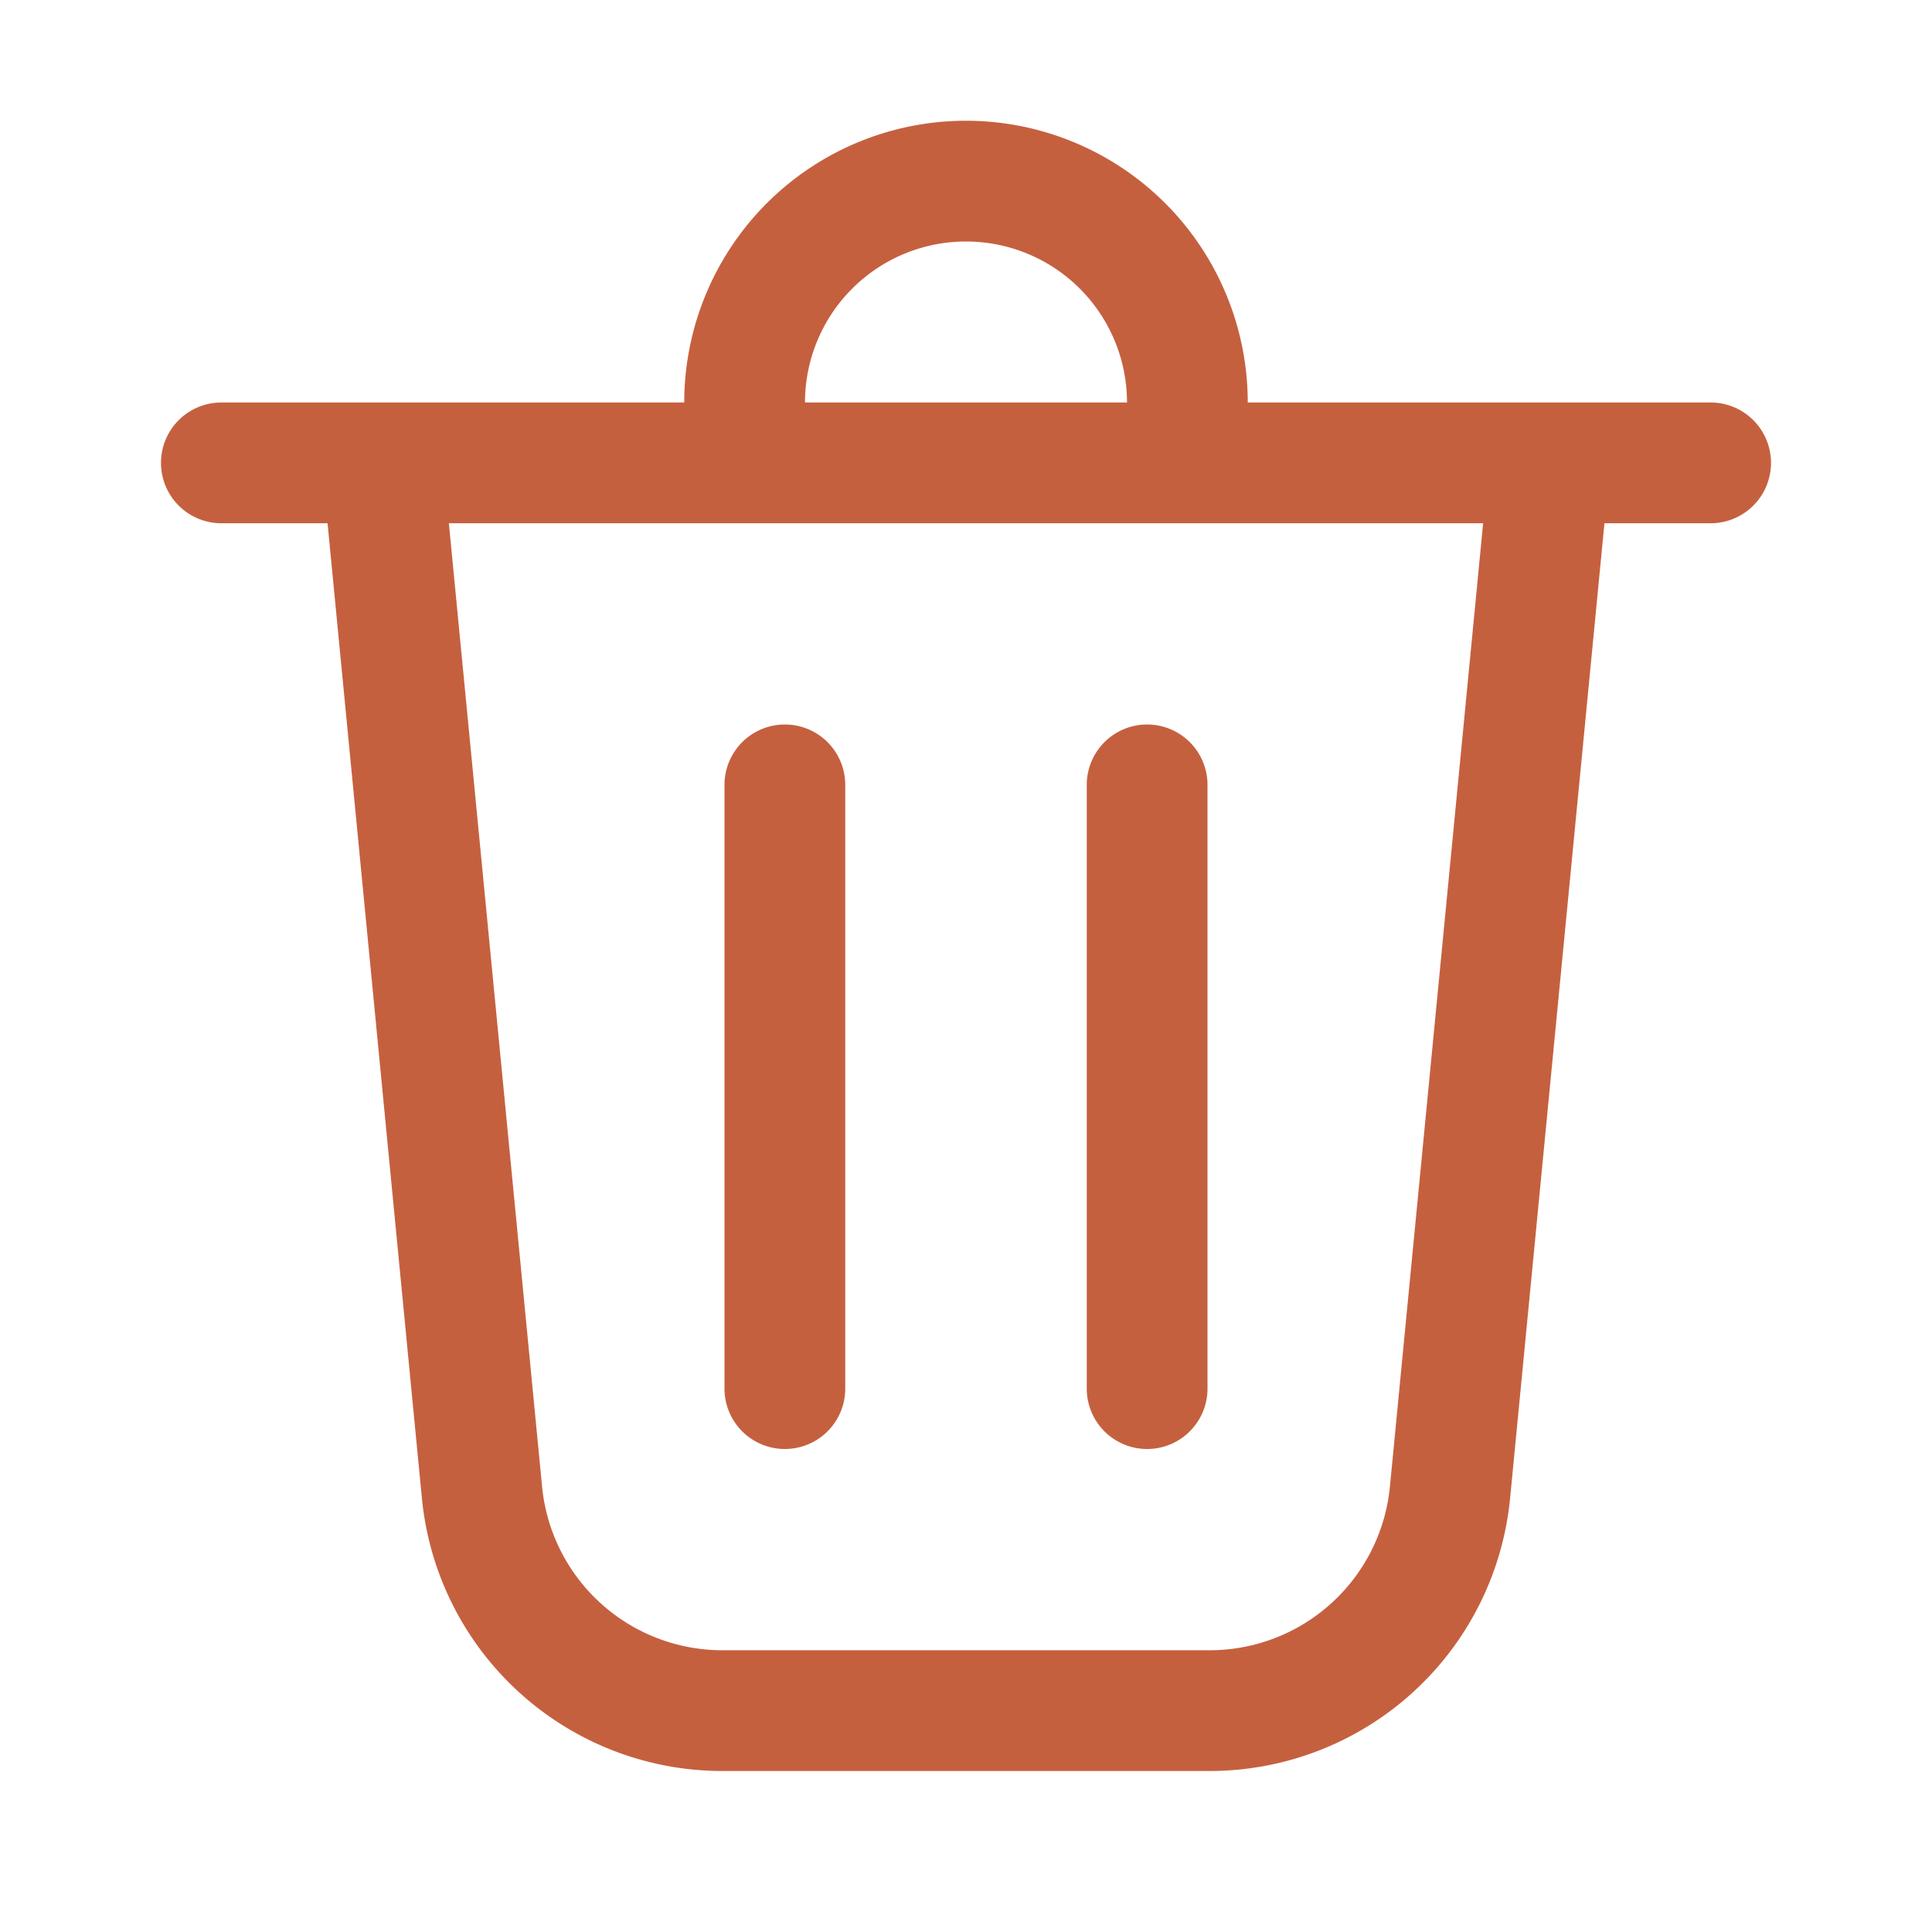 <svg xmlns="http://www.w3.org/2000/svg" height="100%" stroke-miterlimit="10" viewBox="0 0 24 24" width="100%" fill-rule="nonzero" stroke-linecap="round" stroke-linejoin="round" xmlns:v="https://vecta.io/nano"><path d="M10 5h4a2 2 0 1 0-4 0zM8.5 5a3.5 3.5 0 1 1 7 0h5.75a.75.75 0 1 1 0 1.5h-1.319l-1.172 12.111A3.75 3.75 0 0 1 15.026 22H8.974a3.75 3.75 0 0 1-3.733-3.389L4.069 6.5H2.75a.75.75 0 1 1 0-1.5H8.5zm2 4.75a.75.75 0 1 0-1.5 0v7.5a.75.75 0 1 0 1.5 0v-7.5zM14.25 9a.75.75 0 0 1 .75.75v7.5a.75.75 0 1 1-1.5 0v-7.5a.75.75 0 0 1 .75-.75zm-7.516 9.467a2.25 2.25 0 0 0 2.24 2.033h6.053a2.25 2.25 0 0 0 2.239-2.033L18.424 6.5H5.576l1.158 11.967z" fill="#c5603f"/></svg>